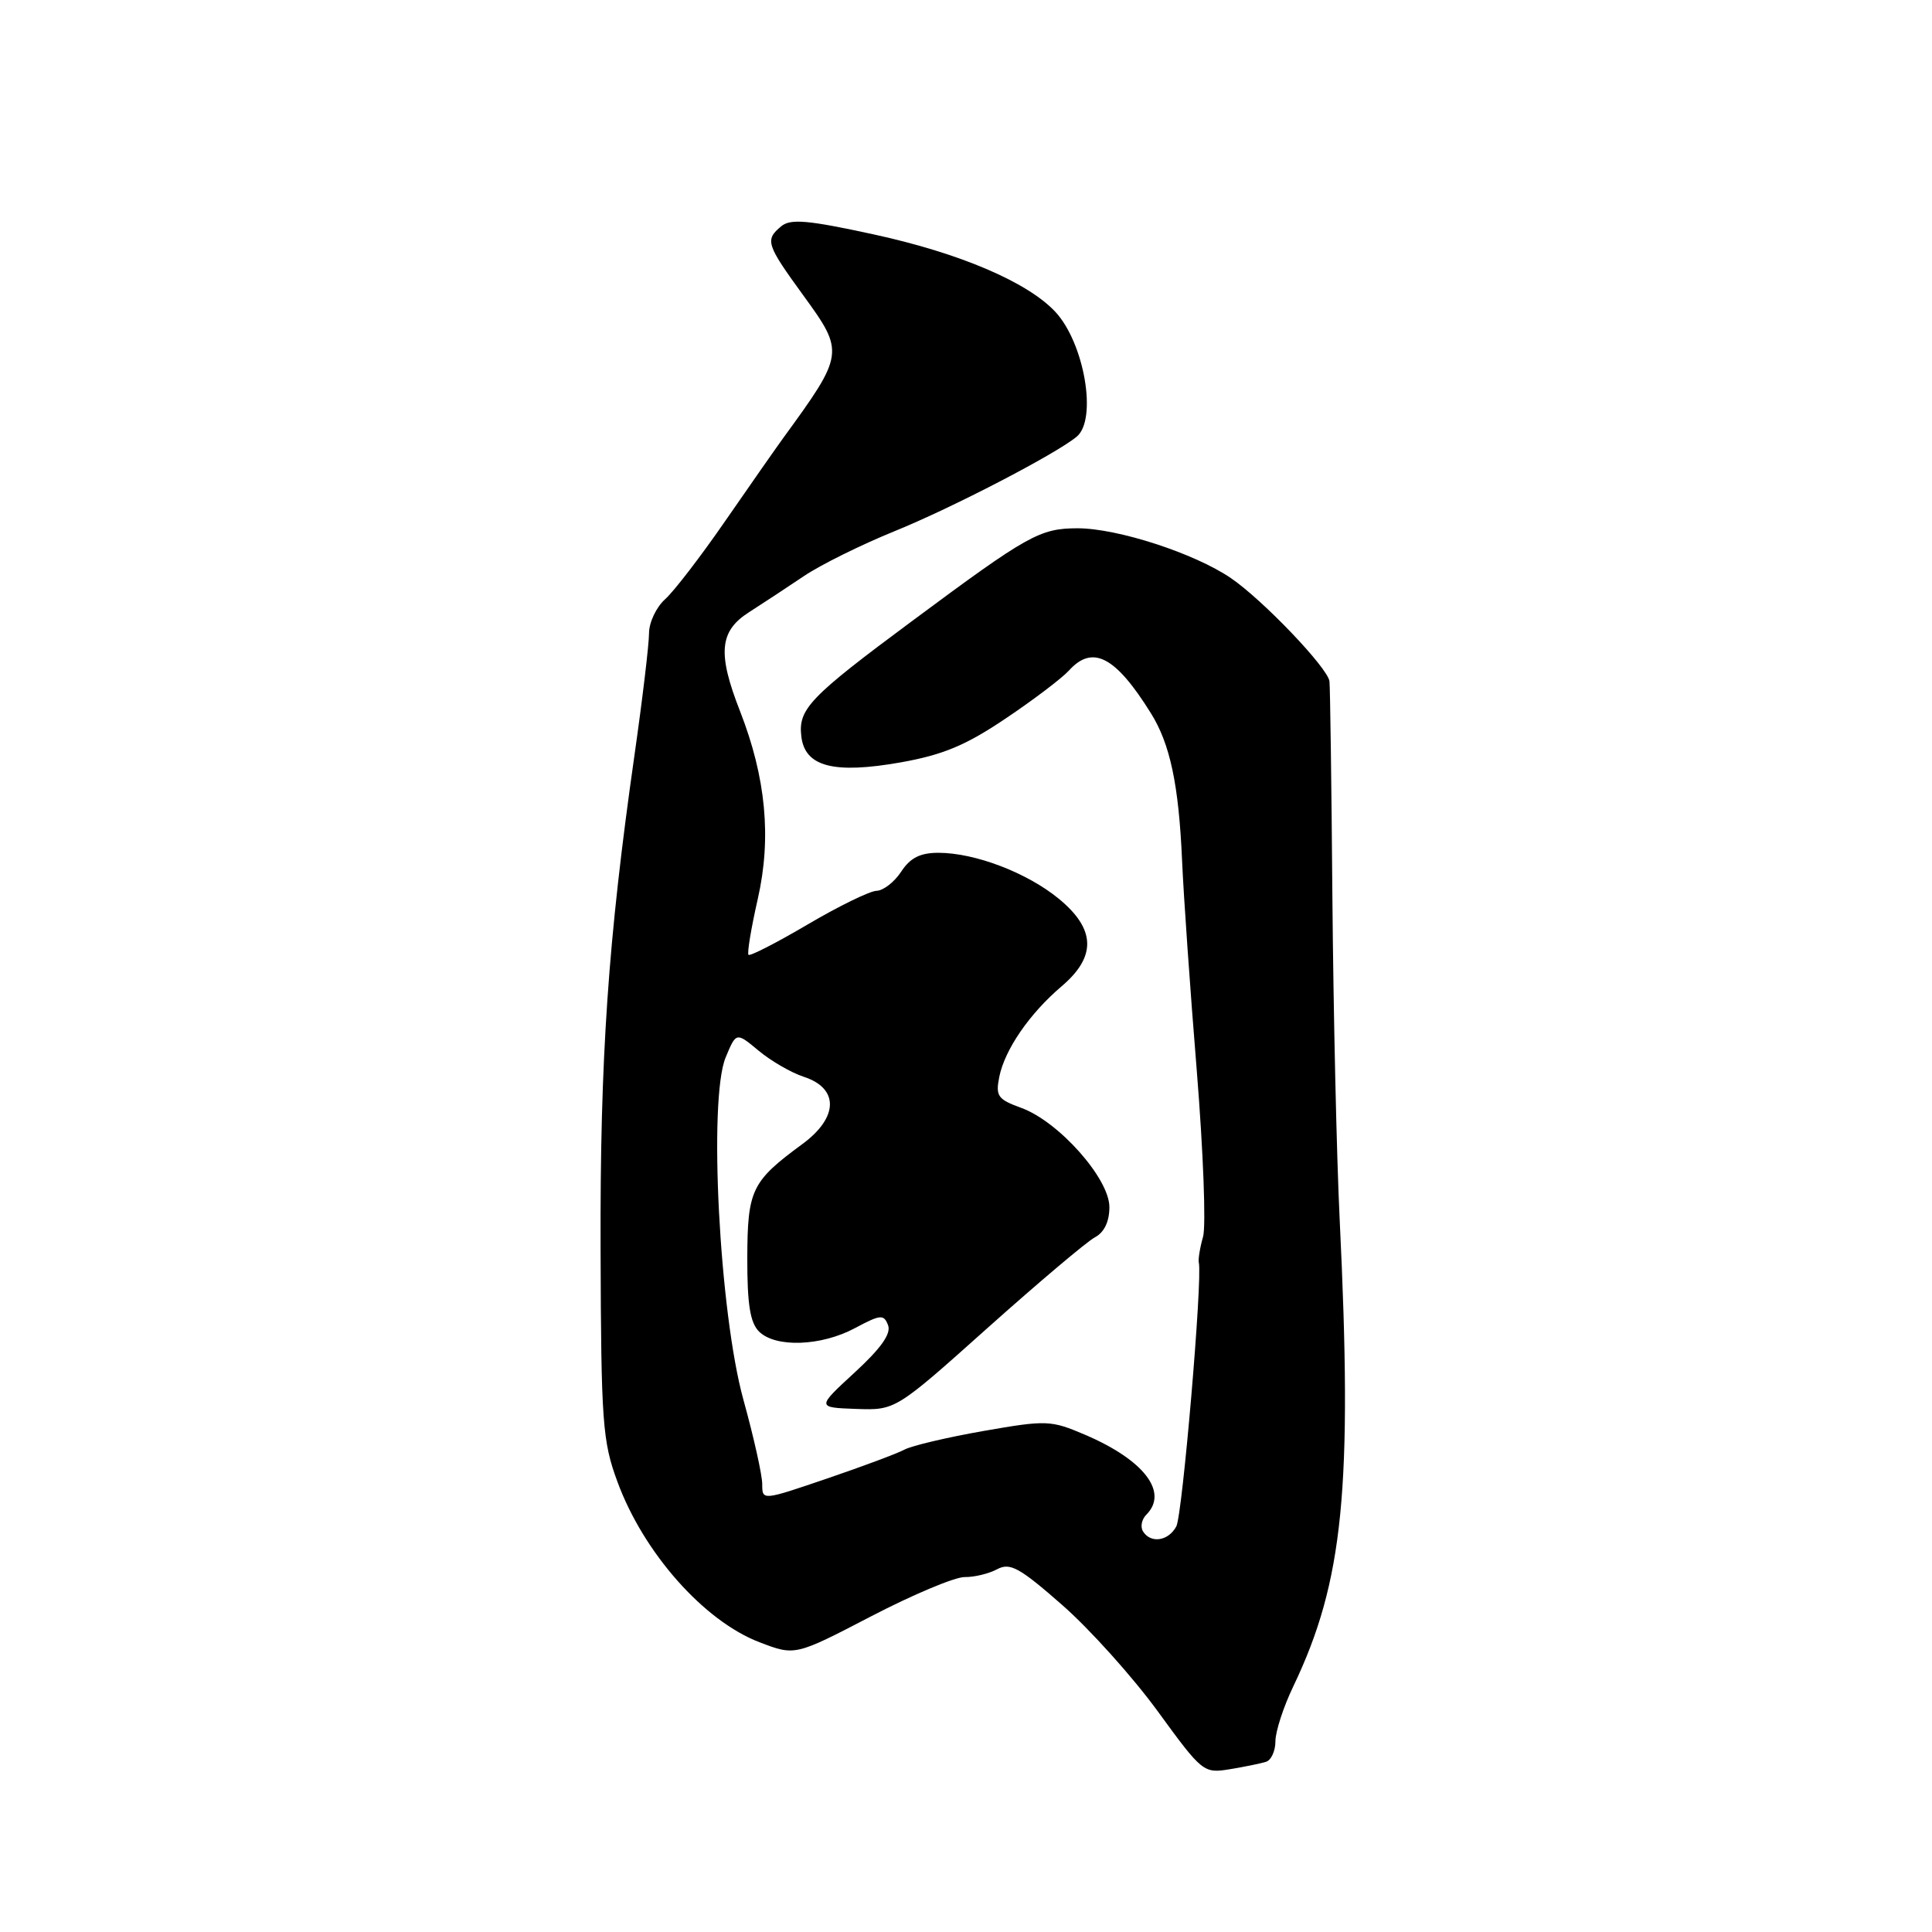 <?xml version="1.0" encoding="UTF-8" standalone="no"?>
<!DOCTYPE svg PUBLIC "-//W3C//DTD SVG 1.1//EN" "http://www.w3.org/Graphics/SVG/1.1/DTD/svg11.dtd" >
<svg xmlns="http://www.w3.org/2000/svg" xmlns:xlink="http://www.w3.org/1999/xlink" version="1.1" viewBox="0 0 256 256">
 <g >
 <path fill="currentColor"
d=" M 167.75 233.45 C 168.44 233.24 169.00 232.01 169.00 230.73 C 169.00 229.44 170.06 226.17 171.37 223.45 C 178.02 209.54 179.24 197.22 177.51 161.50 C 177.11 153.25 176.68 134.12 176.55 119.00 C 176.43 103.88 176.25 90.95 176.16 90.27 C 175.93 88.49 167.34 79.50 163.11 76.61 C 158.30 73.32 148.08 70.00 142.78 70.00 C 137.78 70.01 136.21 70.89 120.91 82.25 C 107.25 92.38 105.75 93.95 106.18 97.58 C 106.65 101.60 110.48 102.59 119.40 101.01 C 124.94 100.02 127.98 98.76 133.23 95.22 C 136.93 92.74 140.71 89.87 141.64 88.85 C 144.77 85.39 147.80 86.96 152.49 94.49 C 155.05 98.58 156.19 103.98 156.63 114.00 C 156.83 118.67 157.71 131.22 158.58 141.88 C 159.44 152.55 159.82 162.45 159.41 163.88 C 159.00 165.32 158.75 166.86 158.85 167.30 C 159.35 169.49 156.68 200.73 155.87 202.25 C 154.82 204.21 152.47 204.56 151.45 202.91 C 151.08 202.31 151.28 201.32 151.89 200.71 C 154.87 197.73 151.60 193.46 143.77 190.11 C 139.24 188.18 138.69 188.15 130.33 189.61 C 125.54 190.45 120.82 191.56 119.85 192.08 C 118.88 192.60 114.24 194.33 109.54 195.93 C 101.00 198.84 101.00 198.84 101.00 196.66 C 101.00 195.46 99.88 190.44 98.51 185.49 C 95.32 173.96 93.85 145.67 96.15 140.12 C 97.55 136.75 97.55 136.75 100.52 139.22 C 102.16 140.59 104.85 142.14 106.50 142.68 C 111.20 144.21 111.11 148.08 106.31 151.60 C 99.59 156.54 99.05 157.65 99.02 166.68 C 99.01 172.80 99.39 175.25 100.57 176.43 C 102.75 178.60 108.80 178.39 113.29 175.98 C 116.68 174.17 117.11 174.13 117.67 175.59 C 118.11 176.72 116.74 178.65 113.25 181.86 C 108.21 186.50 108.21 186.50 113.44 186.69 C 118.66 186.87 118.66 186.87 130.88 175.94 C 137.61 169.93 143.98 164.55 145.05 163.97 C 146.32 163.30 147.00 161.88 147.00 159.94 C 147.00 156.16 140.27 148.59 135.32 146.80 C 132.21 145.67 131.90 145.24 132.41 142.69 C 133.14 139.07 136.42 134.30 140.68 130.68 C 145.30 126.75 145.19 123.12 140.31 119.10 C 136.10 115.64 129.20 113.00 124.34 113.00 C 121.93 113.00 120.61 113.67 119.41 115.50 C 118.51 116.88 117.03 118.02 116.13 118.04 C 115.24 118.07 111.14 120.07 107.03 122.49 C 102.92 124.91 99.39 126.72 99.18 126.52 C 98.98 126.31 99.53 122.98 100.41 119.11 C 102.25 111.01 101.49 103.02 98.06 94.24 C 95.05 86.56 95.32 83.63 99.25 81.12 C 101.04 79.98 104.30 77.83 106.50 76.35 C 108.70 74.86 114.10 72.19 118.50 70.40 C 126.17 67.29 139.87 60.18 142.67 57.86 C 145.43 55.57 143.68 45.42 139.81 41.29 C 136.10 37.35 127.13 33.53 115.77 31.06 C 107.04 29.16 104.75 28.96 103.52 29.98 C 101.33 31.80 101.52 32.37 106.50 39.22 C 111.91 46.66 111.87 46.94 103.81 58.00 C 102.81 59.38 99.35 64.33 96.12 69.00 C 92.90 73.67 89.30 78.36 88.13 79.40 C 86.96 80.45 86.00 82.48 86.00 83.90 C 86.00 85.33 85.14 92.58 84.08 100.00 C 80.57 124.60 79.50 140.13 79.58 165.50 C 79.65 188.47 79.83 190.97 81.81 196.33 C 85.26 205.74 93.28 214.80 100.65 217.61 C 105.35 219.41 105.35 219.41 115.43 214.17 C 120.97 211.29 126.54 208.95 127.82 208.97 C 129.09 208.99 131.03 208.52 132.13 207.93 C 133.84 207.02 135.08 207.70 140.76 212.68 C 144.41 215.88 150.10 222.22 153.41 226.76 C 159.32 234.87 159.48 235.00 162.96 234.43 C 164.91 234.11 167.06 233.67 167.75 233.45 Z "/>
</g>
</svg>